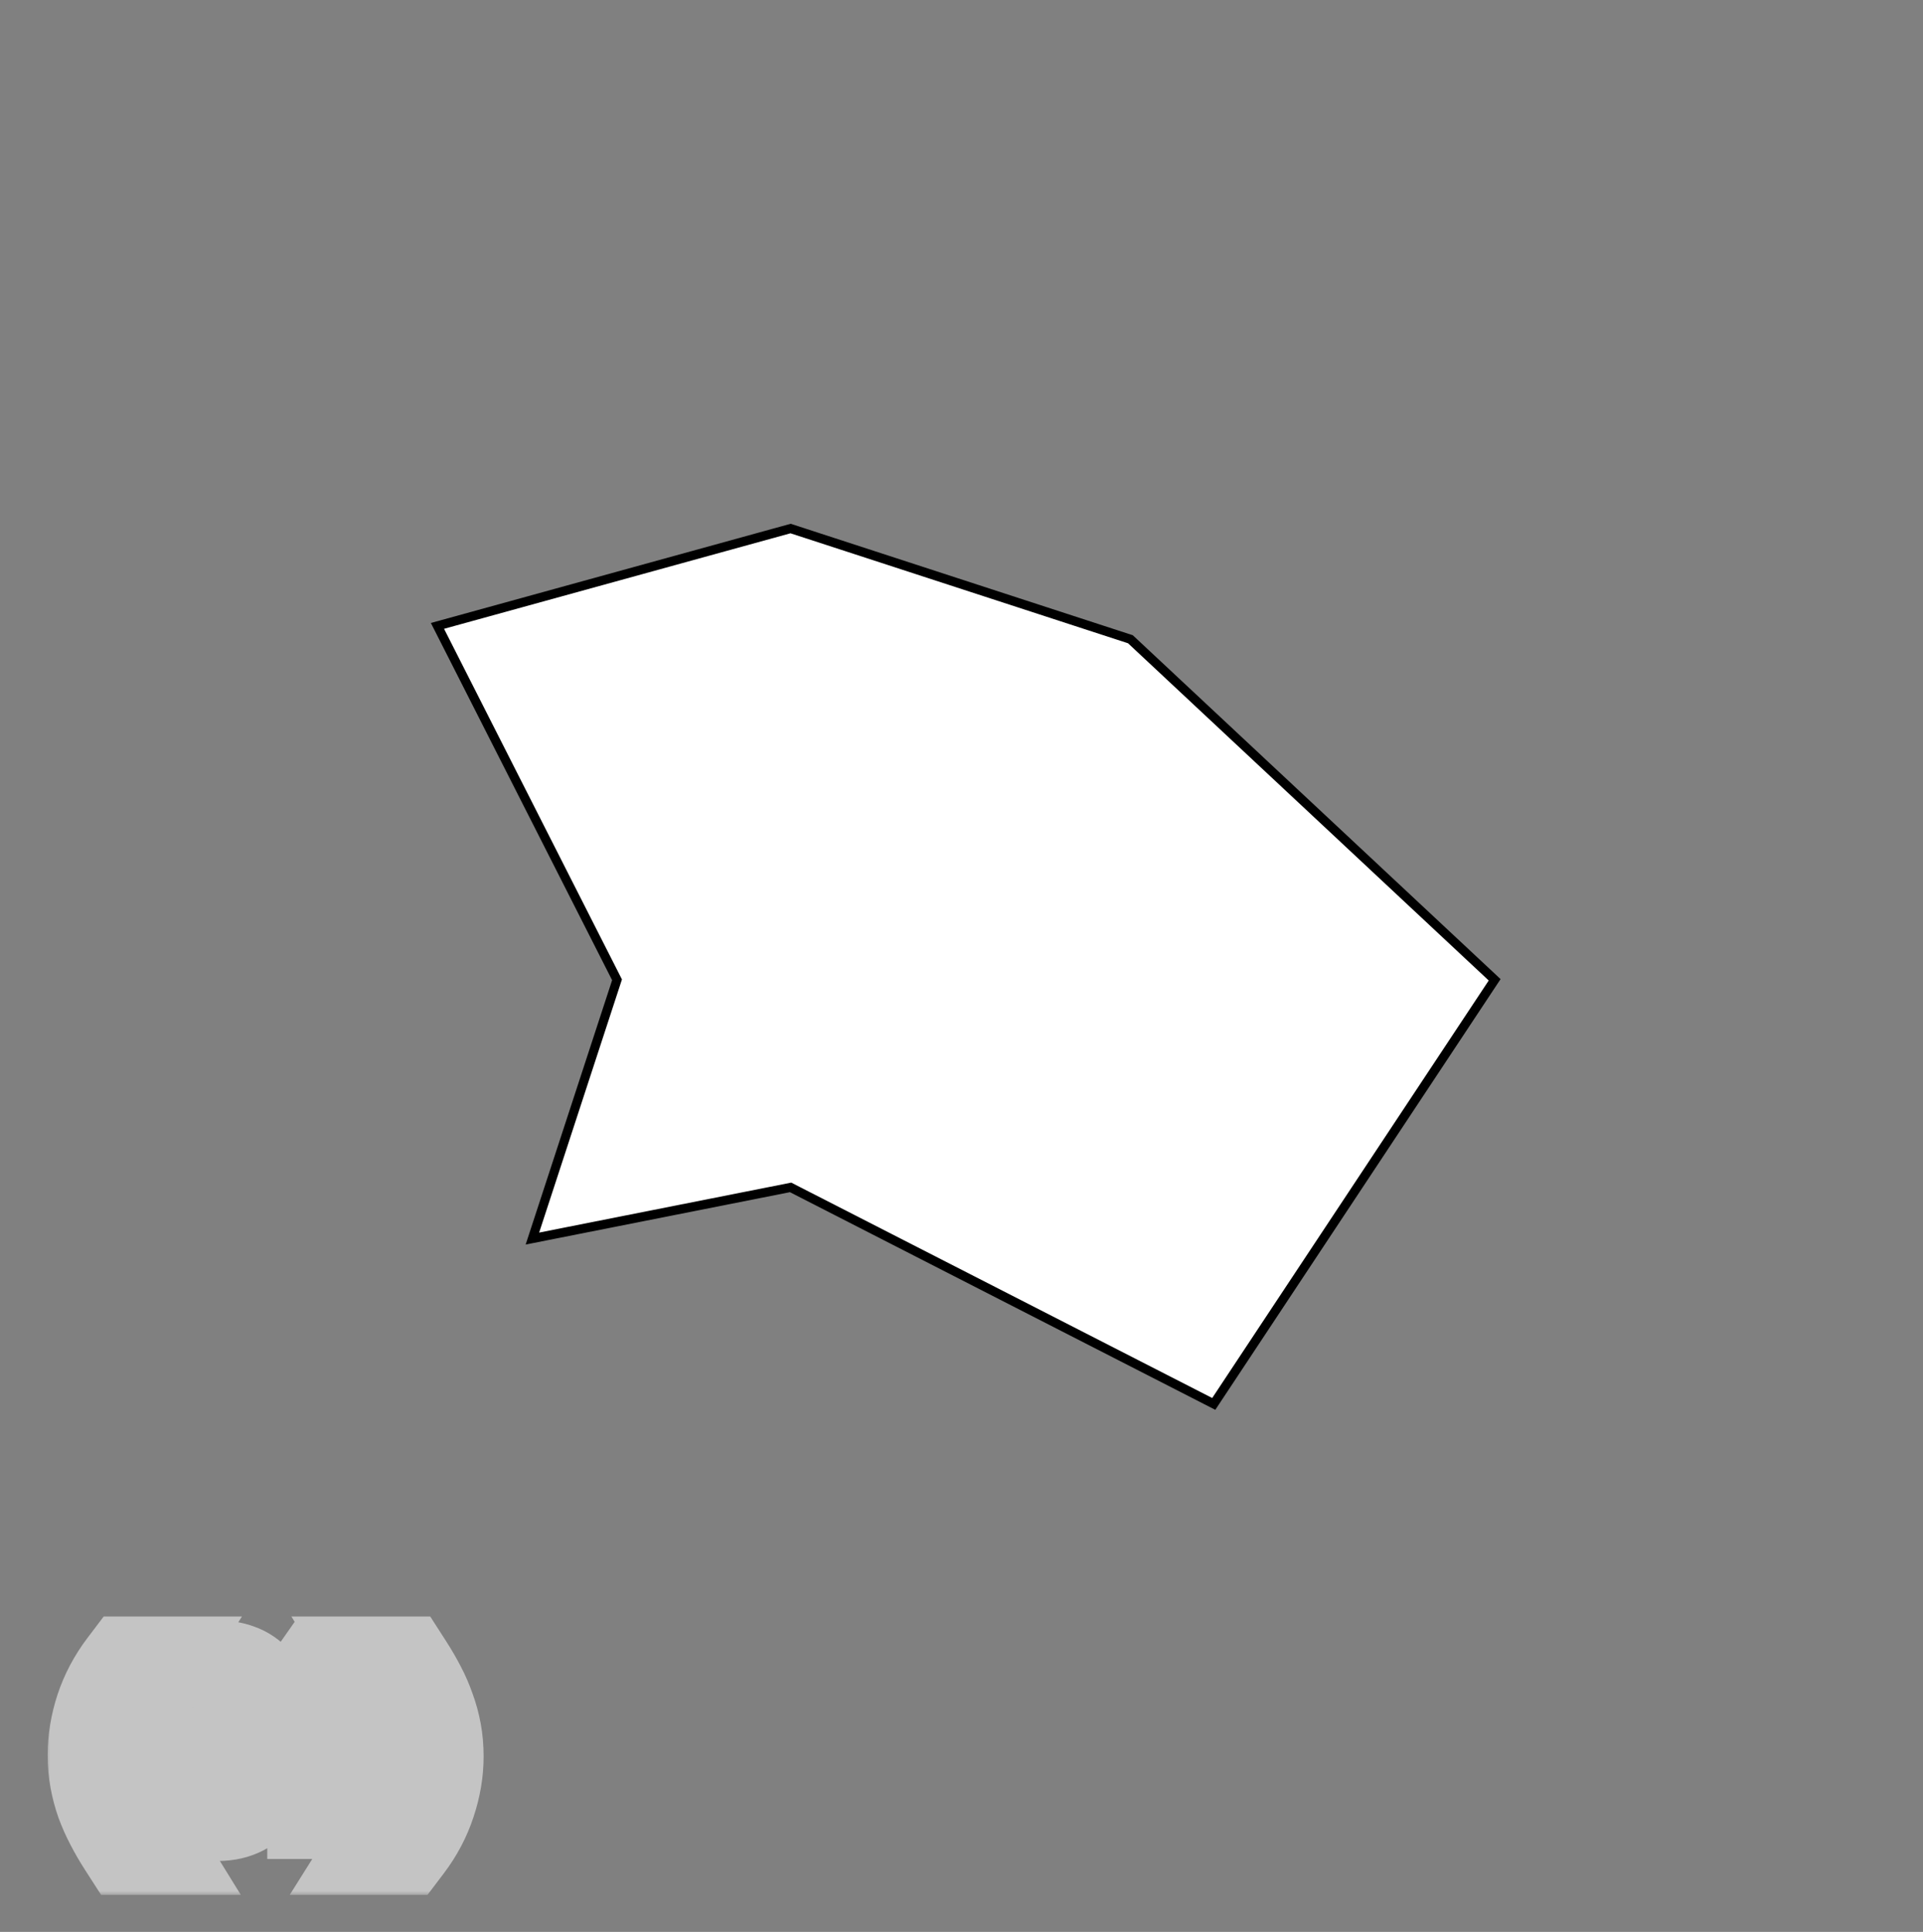 <svg width="211" height="212" viewBox="0 0 211 212" fill="none" xmlns="http://www.w3.org/2000/svg">
<rect x="0" y="0" width="211" height="212" fill="#808080" stroke="none"/>
<mask id="path-1-outside-1_245_159" maskUnits="userSpaceOnUse" x="5" y="177" width="49" height="31" fill="black">
<rect fill="white" x="5" y="177" width="49" height="31"/>
<path d="M14.369 201.94C13.889 201.193 13.456 200.447 13.069 199.7C12.682 198.967 12.349 198.22 12.069 197.46C11.802 196.7 11.596 195.92 11.449 195.12C11.302 194.32 11.229 193.48 11.229 192.6C11.229 191.027 11.489 189.44 12.009 187.84C12.542 186.24 13.329 184.753 14.369 183.38H15.669C14.709 184.9 14.029 186.407 13.629 187.9C13.229 189.393 13.029 190.96 13.029 192.6C13.029 194.28 13.229 195.873 13.629 197.38C14.042 198.887 14.722 200.407 15.669 201.94H14.369ZM21.311 194.58C21.378 195.273 21.658 195.807 22.151 196.18C22.645 196.553 23.231 196.74 23.911 196.74C24.951 196.74 25.731 196.293 26.251 195.4C26.771 194.493 27.058 193.113 27.111 191.26L27.071 191.22C26.751 191.82 26.298 192.3 25.711 192.66C25.125 193.007 24.485 193.18 23.791 193.18C23.071 193.18 22.431 193.067 21.871 192.84C21.311 192.6 20.838 192.273 20.451 191.86C20.078 191.447 19.791 190.947 19.591 190.36C19.405 189.773 19.311 189.133 19.311 188.44C19.311 187.76 19.425 187.14 19.651 186.58C19.878 186.007 20.198 185.52 20.611 185.12C21.025 184.707 21.518 184.387 22.091 184.16C22.665 183.933 23.291 183.82 23.971 183.82C24.638 183.82 25.265 183.927 25.851 184.14C26.438 184.34 26.951 184.693 27.391 185.2C27.831 185.707 28.178 186.4 28.431 187.28C28.698 188.147 28.831 189.253 28.831 190.6C28.831 193.053 28.438 194.94 27.651 196.26C26.878 197.567 25.631 198.22 23.911 198.22C22.725 198.22 21.738 197.92 20.951 197.32C20.165 196.72 19.718 195.807 19.611 194.58H21.311ZM26.811 188.56C26.811 188.12 26.745 187.707 26.611 187.32C26.491 186.933 26.305 186.593 26.051 186.3C25.811 185.993 25.511 185.753 25.151 185.58C24.791 185.407 24.371 185.32 23.891 185.32C23.385 185.32 22.951 185.413 22.591 185.6C22.245 185.787 21.958 186.04 21.731 186.36C21.518 186.667 21.358 187.02 21.251 187.42C21.158 187.82 21.111 188.24 21.111 188.68C21.111 189.067 21.178 189.44 21.311 189.8C21.458 190.16 21.651 190.48 21.891 190.76C22.145 191.04 22.438 191.267 22.771 191.44C23.118 191.6 23.498 191.68 23.911 191.68C24.351 191.68 24.751 191.6 25.111 191.44C25.471 191.267 25.778 191.04 26.031 190.76C26.285 190.467 26.478 190.133 26.611 189.76C26.745 189.373 26.811 188.973 26.811 188.56ZM35.325 193.18V186.24H35.285L30.564 193.18H35.325ZM36.925 193.18H38.844V194.68H36.925V198H35.325V194.68H29.105V193.04L35.565 183.82H36.925V193.18ZM42.644 201.94C43.591 200.433 44.264 198.933 44.664 197.44C45.064 195.933 45.264 194.367 45.264 192.74C45.264 191.06 45.058 189.467 44.644 187.96C44.244 186.44 43.578 184.913 42.644 183.38H43.924C44.404 184.127 44.838 184.873 45.224 185.62C45.611 186.353 45.938 187.107 46.204 187.88C46.484 188.64 46.698 189.42 46.844 190.22C46.991 191.02 47.064 191.86 47.064 192.74C47.064 194.313 46.798 195.9 46.264 197.5C45.744 199.087 44.964 200.567 43.924 201.94H42.644Z"/>
</mask>
<path d="M14.369 201.94C13.889 201.193 13.456 200.447 13.069 199.7C12.682 198.967 12.349 198.22 12.069 197.46C11.802 196.7 11.596 195.92 11.449 195.12C11.302 194.32 11.229 193.48 11.229 192.6C11.229 191.027 11.489 189.44 12.009 187.84C12.542 186.24 13.329 184.753 14.369 183.38H15.669C14.709 184.9 14.029 186.407 13.629 187.9C13.229 189.393 13.029 190.96 13.029 192.6C13.029 194.28 13.229 195.873 13.629 197.38C14.042 198.887 14.722 200.407 15.669 201.94H14.369ZM21.311 194.58C21.378 195.273 21.658 195.807 22.151 196.18C22.645 196.553 23.231 196.74 23.911 196.74C24.951 196.74 25.731 196.293 26.251 195.4C26.771 194.493 27.058 193.113 27.111 191.26L27.071 191.22C26.751 191.82 26.298 192.3 25.711 192.66C25.125 193.007 24.485 193.18 23.791 193.18C23.071 193.18 22.431 193.067 21.871 192.84C21.311 192.6 20.838 192.273 20.451 191.86C20.078 191.447 19.791 190.947 19.591 190.36C19.405 189.773 19.311 189.133 19.311 188.44C19.311 187.76 19.425 187.14 19.651 186.58C19.878 186.007 20.198 185.52 20.611 185.12C21.025 184.707 21.518 184.387 22.091 184.16C22.665 183.933 23.291 183.82 23.971 183.82C24.638 183.82 25.265 183.927 25.851 184.14C26.438 184.34 26.951 184.693 27.391 185.2C27.831 185.707 28.178 186.4 28.431 187.28C28.698 188.147 28.831 189.253 28.831 190.6C28.831 193.053 28.438 194.94 27.651 196.26C26.878 197.567 25.631 198.22 23.911 198.22C22.725 198.22 21.738 197.92 20.951 197.32C20.165 196.72 19.718 195.807 19.611 194.58H21.311ZM26.811 188.56C26.811 188.12 26.745 187.707 26.611 187.32C26.491 186.933 26.305 186.593 26.051 186.3C25.811 185.993 25.511 185.753 25.151 185.58C24.791 185.407 24.371 185.32 23.891 185.32C23.385 185.32 22.951 185.413 22.591 185.6C22.245 185.787 21.958 186.04 21.731 186.36C21.518 186.667 21.358 187.02 21.251 187.42C21.158 187.82 21.111 188.24 21.111 188.68C21.111 189.067 21.178 189.44 21.311 189.8C21.458 190.16 21.651 190.48 21.891 190.76C22.145 191.04 22.438 191.267 22.771 191.44C23.118 191.6 23.498 191.68 23.911 191.68C24.351 191.68 24.751 191.6 25.111 191.44C25.471 191.267 25.778 191.04 26.031 190.76C26.285 190.467 26.478 190.133 26.611 189.76C26.745 189.373 26.811 188.973 26.811 188.56ZM35.325 193.18V186.24H35.285L30.564 193.18H35.325ZM36.925 193.18H38.844V194.68H36.925V198H35.325V194.68H29.105V193.04L35.565 183.82H36.925V193.18ZM42.644 201.94C43.591 200.433 44.264 198.933 44.664 197.44C45.064 195.933 45.264 194.367 45.264 192.74C45.264 191.06 45.058 189.467 44.644 187.96C44.244 186.44 43.578 184.913 42.644 183.38H43.924C44.404 184.127 44.838 184.873 45.224 185.62C45.611 186.353 45.938 187.107 46.204 187.88C46.484 188.64 46.698 189.42 46.844 190.22C46.991 191.02 47.064 191.86 47.064 192.74C47.064 194.313 46.798 195.9 46.264 197.5C45.744 199.087 44.964 200.567 43.924 201.94H42.644Z" fill="black"/>
<path d="M14.369 201.94L9.322 205.185L11.093 207.94H14.369V201.94ZM13.069 199.7L18.397 196.941L18.387 196.921L18.377 196.902L13.069 199.7ZM12.069 197.46L6.407 199.447L6.423 199.491L6.439 199.534L12.069 197.46ZM11.449 195.12L5.547 196.202L11.449 195.12ZM12.009 187.84L6.317 185.943L6.31 185.964L6.303 185.985L12.009 187.84ZM14.369 183.38V177.38H11.386L9.586 179.758L14.369 183.38ZM15.669 183.38L20.742 186.584L26.555 177.38H15.669V183.38ZM13.629 187.9L19.425 189.452L13.629 187.9ZM13.629 197.38L7.83 198.92L7.836 198.944L7.843 198.967L13.629 197.38ZM15.669 201.94V207.94H26.425L20.774 198.788L15.669 201.94ZM19.416 198.695C19.032 198.097 18.693 197.513 18.397 196.941L7.741 202.459C8.218 203.381 8.746 204.289 9.322 205.185L19.416 198.695ZM18.377 196.902C18.11 196.397 17.886 195.892 17.699 195.386L6.439 199.534C6.813 200.548 7.254 201.537 7.762 202.498L18.377 196.902ZM17.731 195.473C17.569 195.011 17.442 194.534 17.351 194.038L5.547 196.202C5.75 197.306 6.036 198.389 6.407 199.447L17.731 195.473ZM17.351 194.038C17.275 193.623 17.229 193.146 17.229 192.6H5.229C5.229 193.814 5.33 195.017 5.547 196.202L17.351 194.038ZM17.229 192.6C17.229 191.699 17.376 190.737 17.715 189.695L6.303 185.985C5.602 188.143 5.229 190.355 5.229 192.6H17.229ZM17.701 189.737C18.023 188.771 18.499 187.865 19.152 187.002L9.586 179.758C8.159 181.641 7.062 183.709 6.317 185.943L17.701 189.737ZM14.369 189.38H15.669V177.38H14.369V189.38ZM10.596 180.176C9.365 182.126 8.413 184.184 7.833 186.348L19.425 189.452C19.645 188.629 20.053 187.674 20.742 186.584L10.596 180.176ZM7.833 186.348C7.29 188.377 7.029 190.468 7.029 192.6H19.029C19.029 191.452 19.168 190.41 19.425 189.452L7.833 186.348ZM7.029 192.6C7.029 194.76 7.287 196.873 7.83 198.92L19.428 195.84C19.171 194.873 19.029 193.8 19.029 192.6H7.029ZM7.843 198.967C8.429 201.102 9.362 203.145 10.564 205.092L20.774 198.788C20.083 197.668 19.656 196.671 19.415 195.793L7.843 198.967ZM15.669 195.94H14.369V207.94H15.669V195.94ZM21.311 194.58L27.284 194.006L26.762 188.58H21.311V194.58ZM22.151 196.18L25.772 191.396V191.396L22.151 196.18ZM26.251 195.4L31.437 198.418L31.446 198.402L31.456 198.385L26.251 195.4ZM27.111 191.26L33.109 191.433L33.183 188.847L31.354 187.017L27.111 191.26ZM27.071 191.22L31.314 186.977L25.588 181.251L21.777 188.396L27.071 191.22ZM25.711 192.66L28.764 197.826L28.807 197.8L28.849 197.774L25.711 192.66ZM21.871 192.84L19.508 198.355L19.564 198.379L19.62 198.402L21.871 192.84ZM20.451 191.86L15.999 195.882L16.034 195.921L16.07 195.959L20.451 191.86ZM19.591 190.36L13.874 192.179L13.892 192.238L13.912 192.296L19.591 190.36ZM19.651 186.58L25.213 188.831L25.222 188.809L25.231 188.786L19.651 186.58ZM20.611 185.12L24.784 189.432L24.819 189.397L24.854 189.363L20.611 185.12ZM25.851 184.14L23.801 189.779L23.858 189.799L23.915 189.819L25.851 184.14ZM28.431 187.28L22.665 188.94L22.68 188.992L22.697 189.045L28.431 187.28ZM27.651 196.26L22.497 193.188L22.492 193.196L22.488 193.204L27.651 196.26ZM20.951 197.32L17.313 202.091L17.313 202.091L20.951 197.32ZM19.611 194.58V188.58H13.067L13.634 195.1L19.611 194.58ZM26.611 187.32L20.881 189.098L20.909 189.188L20.939 189.276L26.611 187.32ZM26.051 186.3L21.326 189.998L21.416 190.112L21.51 190.222L26.051 186.3ZM25.151 185.58L27.754 180.174L27.754 180.174L25.151 185.58ZM22.591 185.6L19.829 180.273L19.788 180.295L19.747 180.317L22.591 185.6ZM21.731 186.36L16.835 182.892L16.82 182.913L16.806 182.934L21.731 186.36ZM21.251 187.42L15.454 185.874L15.43 185.965L15.408 186.057L21.251 187.42ZM21.311 189.8L15.685 191.884L15.718 191.974L15.755 192.064L21.311 189.8ZM21.891 190.76L17.336 194.665L17.388 194.726L17.442 194.785L21.891 190.76ZM22.771 191.44L20.003 196.763L20.129 196.829L20.257 196.888L22.771 191.44ZM25.111 191.44L27.548 196.923L27.632 196.886L27.714 196.846L25.111 191.44ZM26.031 190.76L30.48 194.785L30.527 194.734L30.572 194.682L26.031 190.76ZM26.611 189.76L32.262 191.778L32.273 191.747L32.283 191.716L26.611 189.76ZM15.339 195.154C15.544 197.286 16.523 199.446 18.531 200.964L25.772 191.396C26.209 191.727 26.602 192.175 26.884 192.711C27.157 193.232 27.254 193.698 27.284 194.006L15.339 195.154ZM18.531 200.964C20.17 202.205 22.061 202.74 23.911 202.74V190.74C24.125 190.74 24.427 190.77 24.78 190.882C25.14 190.997 25.478 191.173 25.772 191.396L18.531 200.964ZM23.911 202.74C27.071 202.74 29.834 201.172 31.437 198.418L21.066 192.382C21.255 192.056 21.641 191.573 22.295 191.198C22.946 190.825 23.551 190.74 23.911 190.74V202.74ZM31.456 198.385C32.715 196.19 33.046 193.618 33.109 191.433L21.114 191.087C21.094 191.765 21.035 192.208 20.982 192.465C20.925 192.736 20.903 192.665 21.047 192.415L31.456 198.385ZM31.354 187.017L31.314 186.977L22.829 195.463L22.869 195.503L31.354 187.017ZM21.777 188.396C21.861 188.239 21.978 188.07 22.129 187.91C22.28 187.75 22.436 187.63 22.573 187.546L28.849 197.774C30.334 196.863 31.537 195.597 32.365 194.044L21.777 188.396ZM22.659 187.494C22.817 187.401 23.008 187.317 23.223 187.259C23.437 187.201 23.632 187.18 23.791 187.18V199.18C25.539 199.18 27.236 198.728 28.764 197.826L22.659 187.494ZM23.791 187.18C23.698 187.18 23.844 187.166 24.122 187.278L19.62 198.402C21.018 198.968 22.445 199.18 23.791 199.18V187.18ZM24.235 187.325C24.379 187.387 24.61 187.523 24.833 187.761L16.07 195.959C17.066 197.024 18.243 197.813 19.508 198.355L24.235 187.325ZM24.904 187.838C25.135 188.095 25.237 188.327 25.27 188.424L13.912 192.296C14.345 193.567 15.021 194.799 15.999 195.882L24.904 187.838ZM25.309 188.541C25.319 188.574 25.32 188.587 25.318 188.574C25.317 188.561 25.311 188.517 25.311 188.44H13.311C13.311 189.674 13.478 190.935 13.874 192.179L25.309 188.541ZM25.311 188.44C25.311 188.435 25.31 188.592 25.213 188.831L14.09 184.329C13.539 185.688 13.311 187.085 13.311 188.44H25.311ZM25.231 188.786C25.167 188.949 25.027 189.196 24.784 189.432L16.439 180.808C15.369 181.844 14.589 183.065 14.072 184.374L25.231 188.786ZM24.854 189.363C24.655 189.561 24.445 189.682 24.297 189.74L19.885 178.58C18.591 179.092 17.394 179.852 16.369 180.877L24.854 189.363ZM24.297 189.74C24.204 189.777 24.122 189.798 24.059 189.809C23.997 189.82 23.965 189.82 23.971 189.82V177.82C22.614 177.82 21.23 178.049 19.885 178.58L24.297 189.74ZM23.971 189.82C23.983 189.82 23.97 189.821 23.934 189.815C23.899 189.809 23.852 189.798 23.801 189.779L27.902 178.501C26.614 178.033 25.289 177.82 23.971 177.82V189.82ZM23.915 189.819C23.686 189.741 23.468 189.631 23.274 189.497C23.083 189.366 22.948 189.234 22.861 189.134L31.921 181.266C30.846 180.027 29.46 179.031 27.787 178.461L23.915 189.819ZM22.861 189.134C22.704 188.954 22.633 188.819 22.615 188.783C22.598 188.749 22.623 188.791 22.665 188.94L34.197 185.62C33.785 184.19 33.103 182.626 31.921 181.266L22.861 189.134ZM22.697 189.045C22.724 189.135 22.831 189.591 22.831 190.6H34.831C34.831 188.916 34.672 187.159 34.166 185.515L22.697 189.045ZM22.831 190.6C22.831 191.521 22.756 192.182 22.663 192.63C22.569 193.081 22.476 193.224 22.497 193.188L32.805 199.332C34.383 196.684 34.831 193.551 34.831 190.6H22.831ZM22.488 193.204C22.622 192.977 22.91 192.647 23.351 192.416C23.758 192.203 24.014 192.22 23.911 192.22V204.22C27.415 204.22 30.8 202.72 32.815 199.316L22.488 193.204ZM23.911 192.22C23.822 192.22 23.876 192.209 24.027 192.254C24.188 192.303 24.391 192.398 24.59 192.549L17.313 202.091C19.341 203.638 21.68 204.22 23.911 204.22V192.22ZM24.59 192.549C24.959 192.831 25.241 193.192 25.416 193.549C25.578 193.879 25.591 194.089 25.589 194.06L13.634 195.1C13.848 197.567 14.866 200.225 17.313 202.091L24.59 192.549ZM19.611 200.58H21.311V188.58H19.611V200.58ZM32.811 188.56C32.811 187.505 32.65 186.426 32.283 185.364L20.939 189.276C20.84 188.987 20.811 188.735 20.811 188.56H32.811ZM32.342 185.542C31.988 184.402 31.409 183.324 30.592 182.378L21.51 190.222C21.2 189.862 20.994 189.465 20.881 189.098L32.342 185.542ZM30.776 182.602C29.954 181.552 28.921 180.736 27.754 180.174L22.548 190.986C22.102 190.771 21.668 190.435 21.326 189.998L30.776 182.602ZM27.754 180.174C26.435 179.539 25.093 179.32 23.891 179.32V191.32C23.649 191.32 23.148 191.275 22.548 190.986L27.754 180.174ZM23.891 179.32C22.658 179.32 21.229 179.548 19.829 180.273L25.353 190.927C24.673 191.279 24.111 191.32 23.891 191.32V179.32ZM19.747 180.317C18.589 180.941 17.599 181.814 16.835 182.892L26.627 189.828C26.317 190.266 25.9 190.633 25.436 190.883L19.747 180.317ZM16.806 182.934C16.154 183.87 15.721 184.874 15.454 185.874L27.049 188.966C26.995 189.166 26.882 189.463 26.657 189.786L16.806 182.934ZM15.408 186.057C15.204 186.934 15.111 187.813 15.111 188.68H27.111C27.111 188.667 27.112 188.706 27.094 188.783L15.408 186.057ZM15.111 188.68C15.111 189.773 15.303 190.852 15.685 191.884L26.938 187.716C27.053 188.028 27.111 188.361 27.111 188.68H15.111ZM15.755 192.064C16.131 192.989 16.654 193.869 17.336 194.665L26.447 186.855C26.649 187.091 26.784 187.331 26.868 187.536L15.755 192.064ZM17.442 194.785C18.172 195.592 19.034 196.259 20.003 196.763L25.539 186.117C25.842 186.274 26.117 186.488 26.34 186.735L17.442 194.785ZM20.257 196.888C21.455 197.441 22.703 197.68 23.911 197.68V185.68C24.293 185.68 24.78 185.759 25.286 185.992L20.257 196.888ZM23.911 197.68C25.092 197.68 26.336 197.462 27.548 196.923L22.674 185.957C23.167 185.738 23.61 185.68 23.911 185.68V197.68ZM27.714 196.846C28.732 196.356 29.677 195.674 30.48 194.785L21.582 186.735C21.879 186.406 22.211 186.177 22.508 186.034L27.714 196.846ZM30.572 194.682C31.321 193.815 31.885 192.833 32.262 191.778L20.961 187.742C21.071 187.434 21.248 187.118 21.49 186.838L30.572 194.682ZM32.283 191.716C32.636 190.693 32.811 189.632 32.811 188.56H20.811C20.811 188.315 20.853 188.053 20.939 187.804L32.283 191.716ZM35.325 193.18V199.18H41.325V193.18H35.325ZM35.325 186.24H41.325V180.24H35.325V186.24ZM35.285 186.24V180.24H32.109L30.323 182.866L35.285 186.24ZM30.564 193.18L25.603 189.806L19.228 199.18H30.564V193.18ZM36.925 193.18H30.924V199.18H36.925V193.18ZM38.844 193.18H44.844V187.18H38.844V193.18ZM38.844 194.68V200.68H44.844V194.68H38.844ZM36.925 194.68V188.68H30.924V194.68H36.925ZM36.925 198V204H42.925V198H36.925ZM35.325 198H29.325V204H35.325V198ZM35.325 194.68H41.325V188.68H35.325V194.68ZM29.105 194.68H23.105V200.68H29.105V194.68ZM29.105 193.04L24.191 189.597L23.105 191.147V193.04H29.105ZM35.565 183.82V177.82H32.442L30.651 180.377L35.565 183.82ZM36.925 183.82H42.925V177.82H36.925V183.82ZM41.325 193.18V186.24H29.325V193.18H41.325ZM35.325 180.24H35.285V192.24H35.325V180.24ZM30.323 182.866L25.603 189.806L35.526 196.554L40.246 189.614L30.323 182.866ZM30.564 199.18H35.325V187.18H30.564V199.18ZM36.925 199.18H38.844V187.18H36.925V199.18ZM32.844 193.18V194.68H44.844V193.18H32.844ZM38.844 188.68H36.925V200.68H38.844V188.68ZM30.924 194.68V198H42.925V194.68H30.924ZM36.925 192H35.325V204H36.925V192ZM41.325 198V194.68H29.325V198H41.325ZM35.325 188.68H29.105V200.68H35.325V188.68ZM35.105 194.68V193.04H23.105V194.68H35.105ZM34.018 196.483L40.478 187.263L30.651 180.377L24.191 189.597L34.018 196.483ZM35.565 189.82H36.925V177.82H35.565V189.82ZM30.924 183.82V193.18H42.925V183.82H30.924ZM42.644 201.94L37.564 198.748L31.788 207.94H42.644V201.94ZM44.664 197.44L50.46 198.992L50.463 198.98L44.664 197.44ZM44.644 187.96L38.842 189.487L38.85 189.517L38.858 189.547L44.644 187.96ZM42.644 183.38V177.38H31.968L37.519 186.5L42.644 183.38ZM43.924 183.38L48.971 180.135L47.2 177.38H43.924V183.38ZM45.224 185.62L39.896 188.379L39.907 188.399L39.917 188.418L45.224 185.62ZM46.204 187.88L40.532 189.836L40.553 189.895L40.574 189.954L46.204 187.88ZM46.844 190.22L40.943 191.302V191.302L46.844 190.22ZM46.264 197.5L40.572 195.603L40.567 195.617L40.563 195.631L46.264 197.5ZM43.924 201.94V207.94H46.907L48.708 205.562L43.924 201.94ZM47.725 205.132C48.943 203.193 49.883 201.145 50.46 198.992L38.868 195.888C38.645 196.722 38.239 197.674 37.564 198.748L47.725 205.132ZM50.463 198.98C51.002 196.949 51.264 194.864 51.264 192.74H39.264C39.264 193.87 39.126 194.918 38.865 195.9L50.463 198.98ZM51.264 192.74C51.264 190.564 50.996 188.434 50.43 186.373L38.858 189.547C39.119 190.499 39.264 191.556 39.264 192.74H51.264ZM50.447 186.433C49.88 184.279 48.962 182.22 47.769 180.26L37.519 186.5C38.193 187.607 38.609 188.601 38.842 189.487L50.447 186.433ZM42.644 189.38H43.924V177.38H42.644V189.38ZM38.877 186.625C39.262 187.223 39.6 187.807 39.896 188.379L50.552 182.861C50.075 181.939 49.547 181.031 48.971 180.135L38.877 186.625ZM39.917 188.418C40.162 188.884 40.367 189.356 40.532 189.836L51.877 185.924C51.508 184.857 51.059 183.822 50.532 182.822L39.917 188.418ZM40.574 189.954C40.735 190.391 40.858 190.838 40.943 191.302L52.746 189.138C52.538 188.002 52.233 186.889 51.834 185.806L40.574 189.954ZM40.943 191.302C41.019 191.717 41.064 192.194 41.064 192.74H53.064C53.064 191.526 52.963 190.323 52.746 189.138L40.943 191.302ZM41.064 192.74C41.064 193.624 40.916 194.57 40.572 195.603L51.956 199.397C52.679 197.23 53.064 195.003 53.064 192.74H41.064ZM40.563 195.631C40.256 196.567 39.793 197.457 39.141 198.318L48.708 205.562C50.136 203.676 51.232 201.607 51.966 199.369L40.563 195.631ZM43.924 195.94H42.644V207.94H43.924V195.94Z" fill="#C4C4C4" mask="url(#path-1-outside-1_245_159)"/>
<path fill-rule="evenodd" clip-rule="evenodd" d="M67.703 107.522L58.417 135.917L67.703 107.522L58.417 135.917L86.747 130.302L133.179 154.062L164 107.522L124.032 70.149L86.747 58L48 68.684L67.703 107.522Z" fill="white"/>
<path d="M67.703 107.522L58.417 135.917L86.747 130.302L133.179 154.062L164 107.522L124.032 70.149L86.747 58L48 68.684L67.703 107.522Z" stroke="black"/>
</svg>
